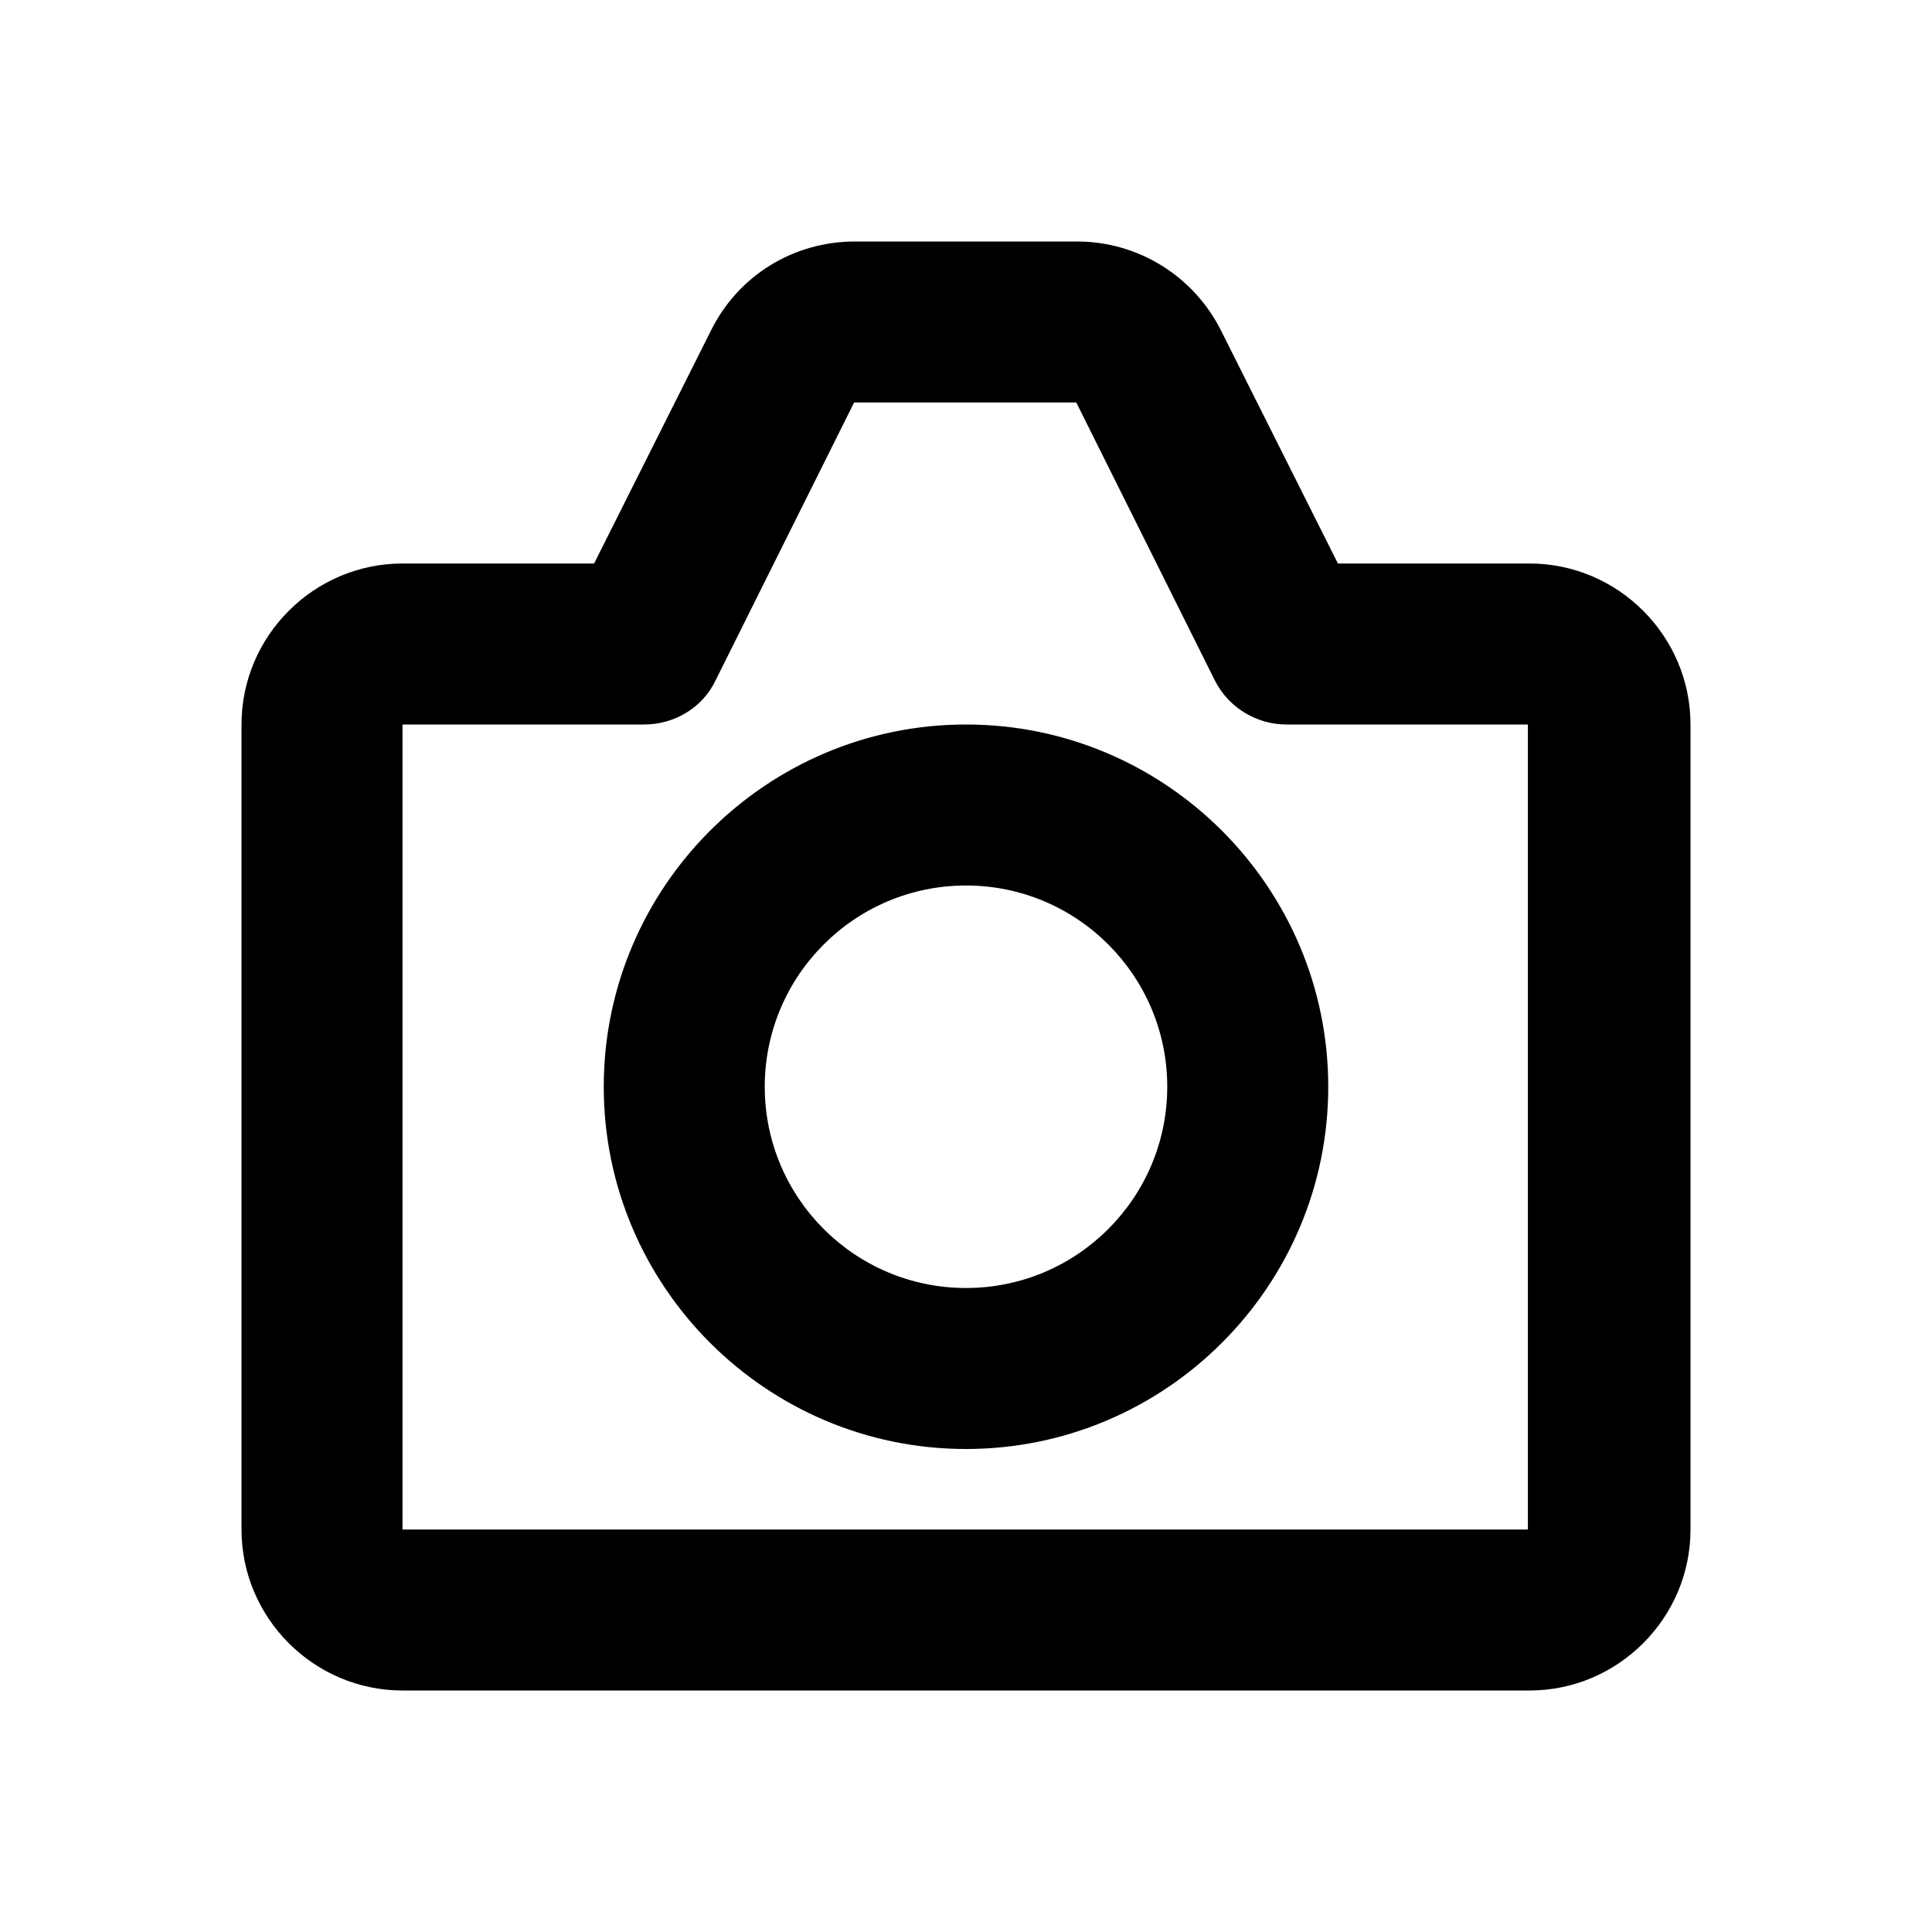 <svg width="24" height="24" viewBox="0 0 24 24" fill="none" xmlns="http://www.w3.org/2000/svg">
<g clip-path="url(#clip0_318_6996)">
<path d="M19 7H16.62L15.17 4.11C14.83 3.43 14.14 3 13.38 3H10.62C9.86 3 9.17 3.42 8.83 4.11L7.38 7H5C3.9 7 3 7.9 3 9V19C3 20.1 3.9 21 5 21H19C20.1 21 21 20.1 21 19V9C21 7.9 20.1 7 19 7ZM19 19H5V9H8C8.38 9 8.73 8.79 8.89 8.45L10.61 5H13.37L15.09 8.45C15.26 8.79 15.61 9 15.98 9H18.98V19H19Z" fill="currentColor"/>
<path d="M12 9C9.52 9 7.5 11.02 7.5 13.5C7.5 15.98 9.52 18 12 18C14.48 18 16.5 15.98 16.5 13.5C16.5 11.02 14.48 9 12 9ZM12 16C10.62 16 9.5 14.88 9.5 13.5C9.5 12.12 10.62 11 12 11C13.38 11 14.5 12.12 14.5 13.5C14.5 14.88 13.38 16 12 16Z" fill="currentColor"/>
</g>
<defs>
<clipPath id="clip0_318_6996">
<rect width="18" height="18" fill="white" transform="translate(3 3)"/>
</clipPath>
</defs>
</svg>
